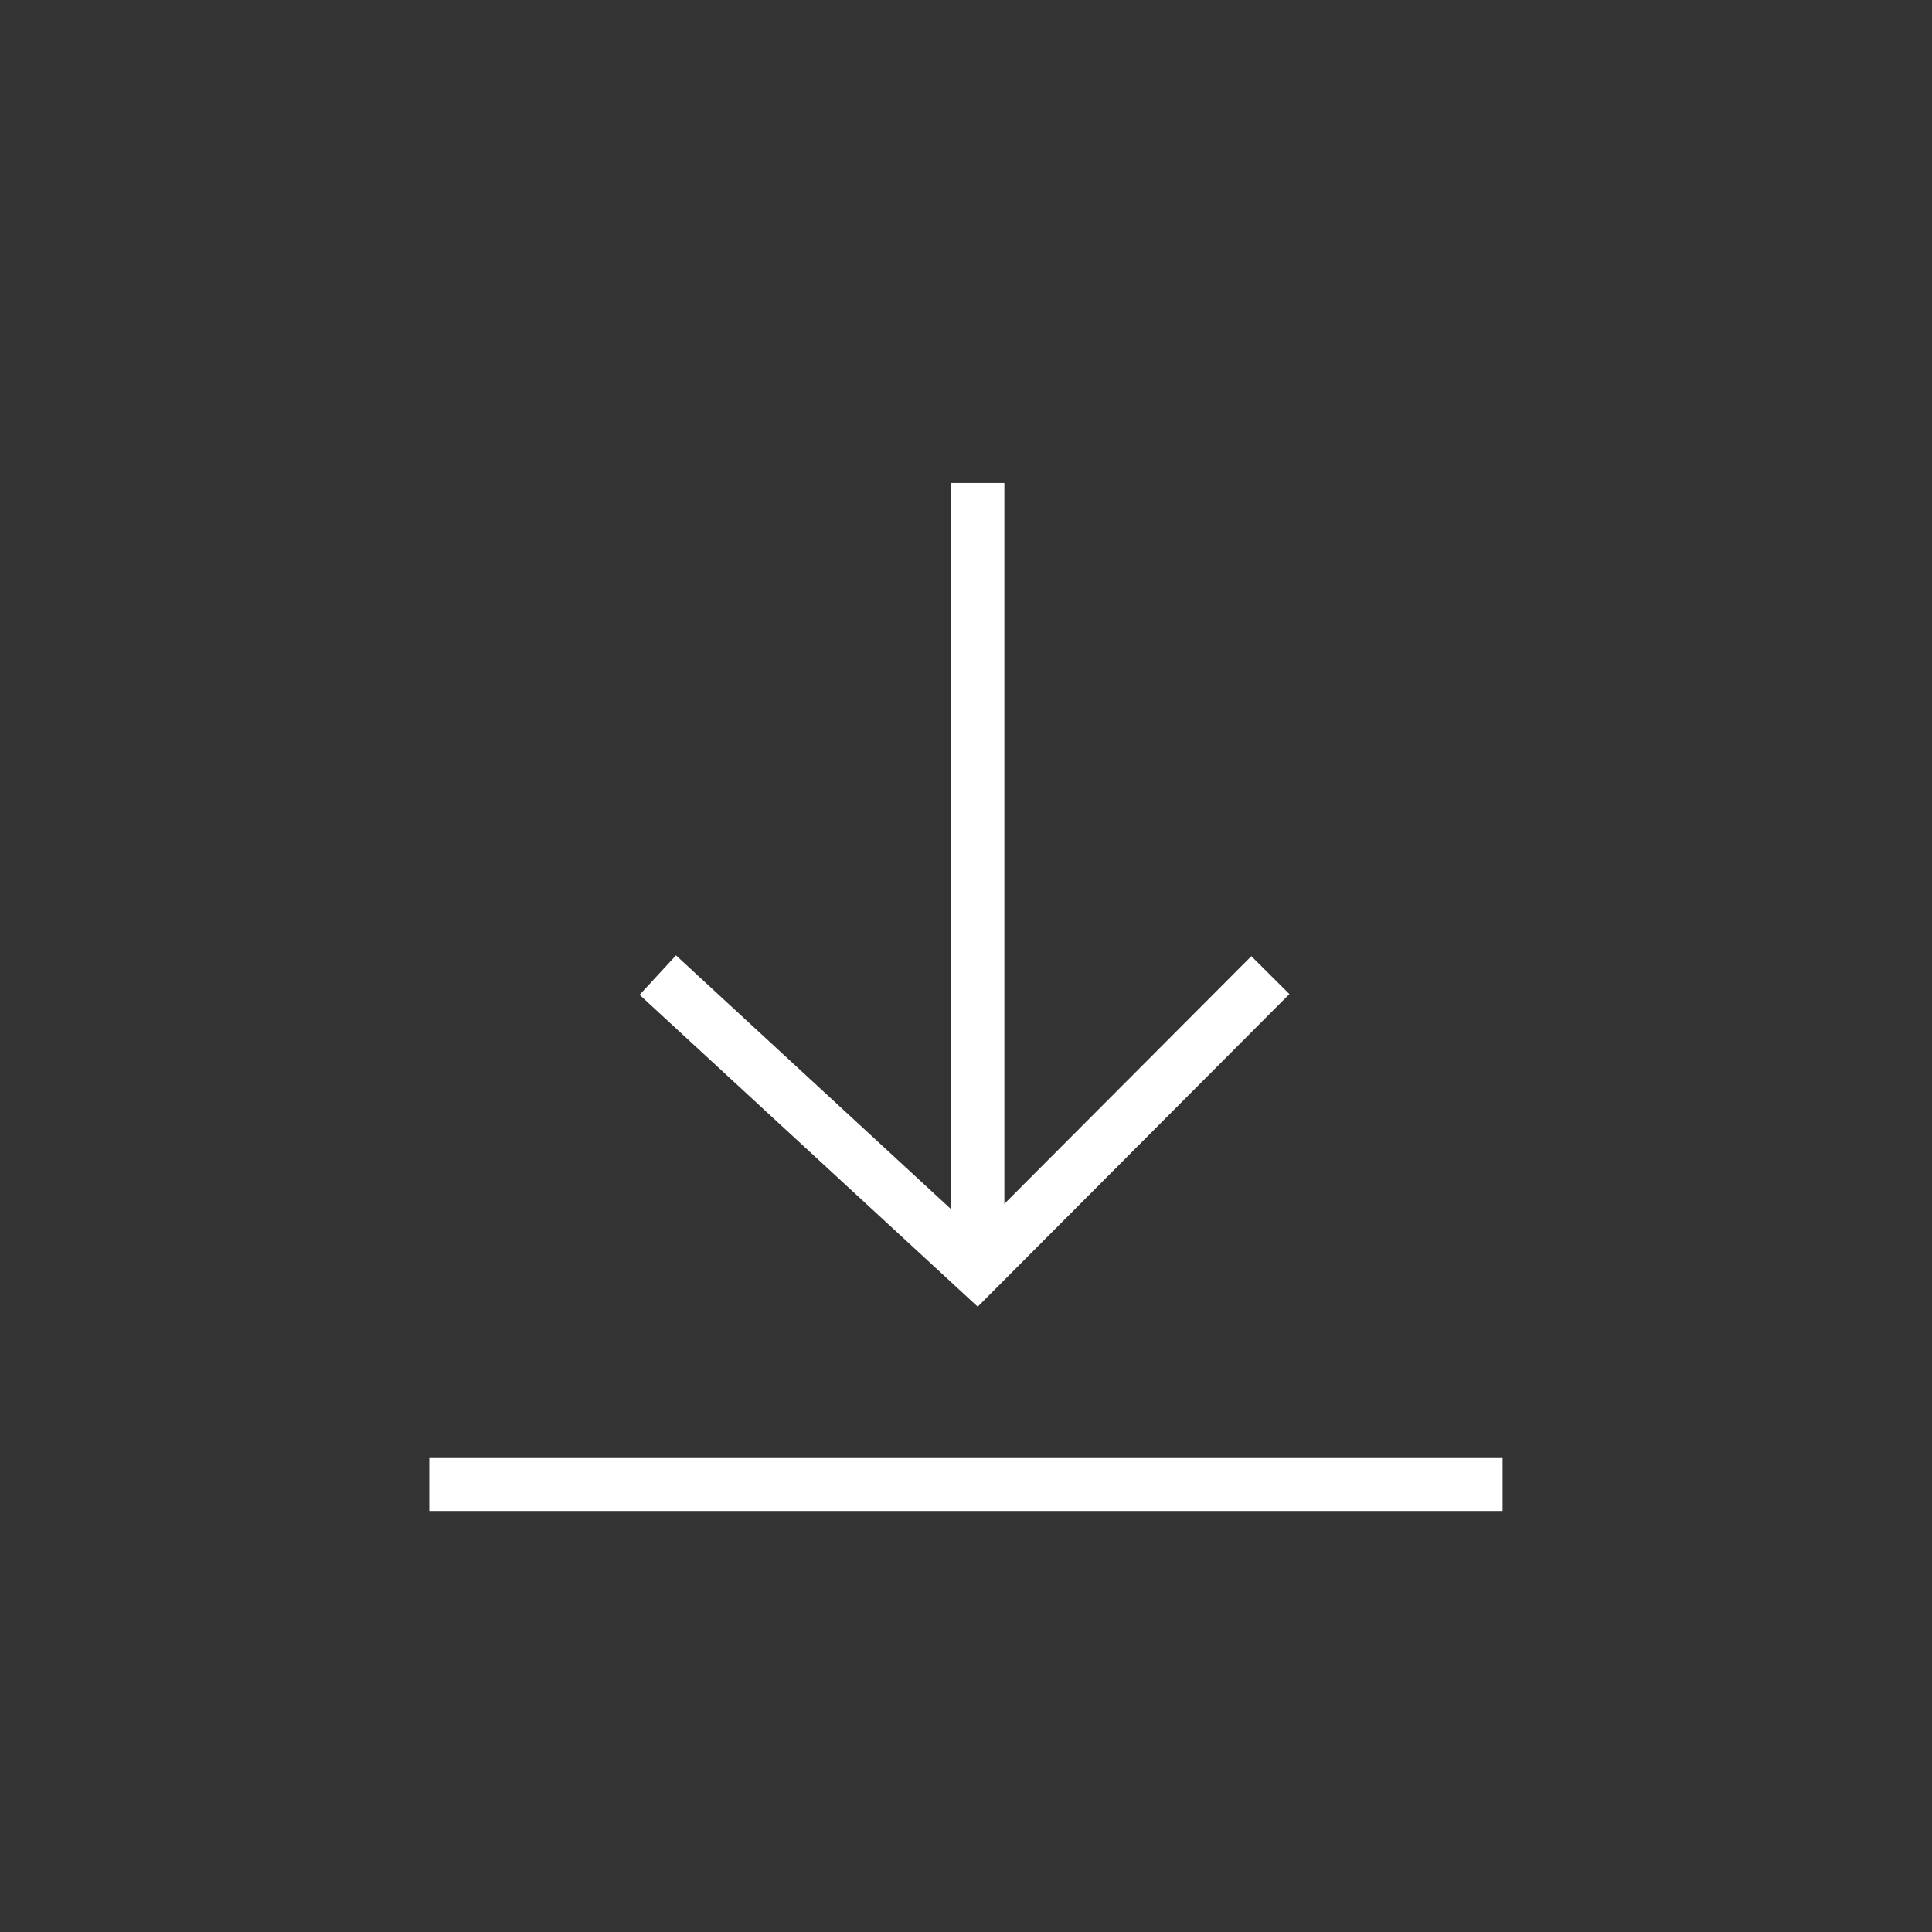 <svg xmlns="http://www.w3.org/2000/svg" width="36" height="36" viewBox="0 0 36 36">
    <rect x="0" y="0" width="36" height="36" fill="#333333" stroke="none"/>
    <defs>
        <style>
            .cls-3{fill:#fff}
        </style>
    </defs>
    <g id="ic_appbar_download" transform="translate(-664.548 -354.013)">
        <path id="사각형_119667" fill="rgba(0,0,0,0)" d="M0 0H36V36H0z" transform="translate(664.548 354.013)"/>
        <path id="사각형_119669" fill="rgba(255,134,134,0)" d="M0 0H30V30H0z" transform="translate(667.548 357.013)"/>
        <path id="사각형_119728" d="M0 0H20V1H0z" class="cls-3" transform="translate(672.547 381.168)"/>
        <g id="그룹_106167">
            <path id="사각형_119729" d="M0 0H1V14H0z" class="cls-3" transform="translate(682.263 363.012)"/>
            <path id="패스_20968" d="M682.766 378.361l-6.3-5.811.678-.735 5.591 5.159 5.13-5.144.709.706z" class="cls-3"/>
        </g>
    </g>
</svg>
